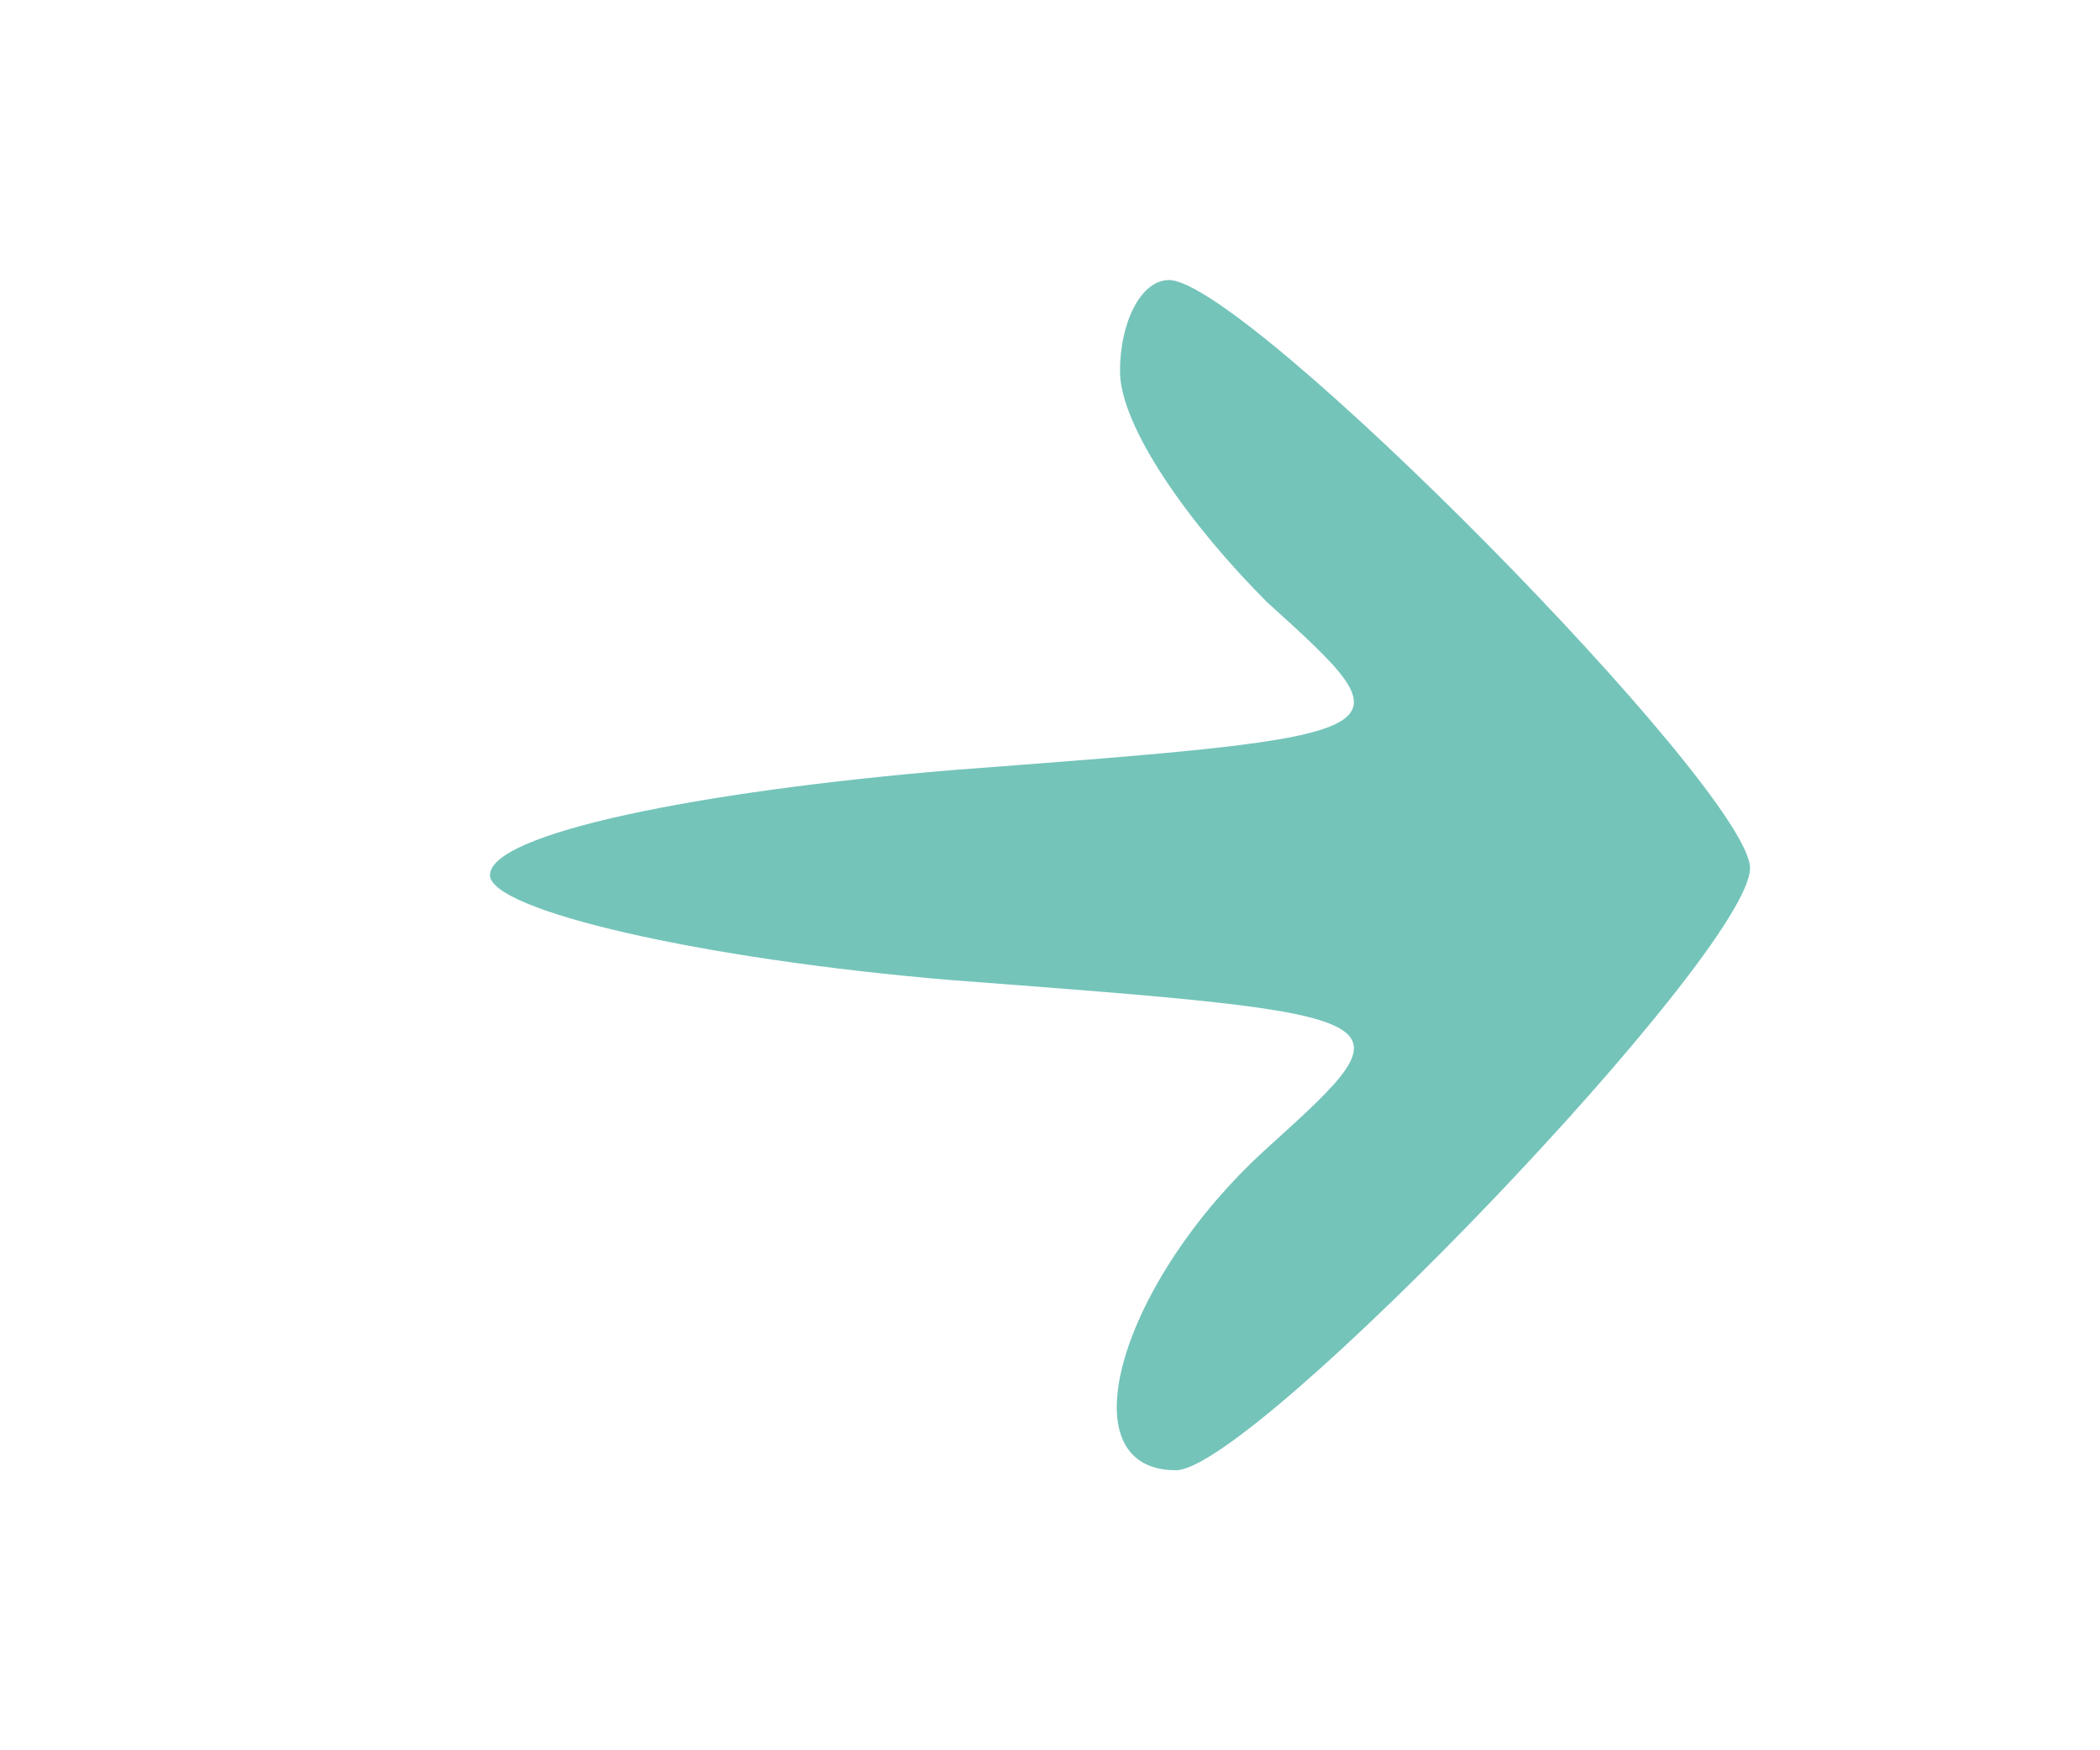 <svg width="30" height="25" viewBox="0 0 30 25" fill="none" xmlns="http://www.w3.org/2000/svg">
<path d="M16 5.3C16 6.1 17 7.5 18.1 8.6C20.2 10.5 20.2 10.5 13.6 11C10 11.3 7 11.9 7 12.5C7 13 10 13.7 13.6 14C20.2 14.5 20.2 14.5 18.1 16.4C16 18.3 15.2 21 16.8 21C17.9 21 25 13.6 25 12.4C25 11.3 17.8 4 16.7 4C16.3 4 16 4.6 16 5.3Z" fill="#74C4BA"/>
</svg>
